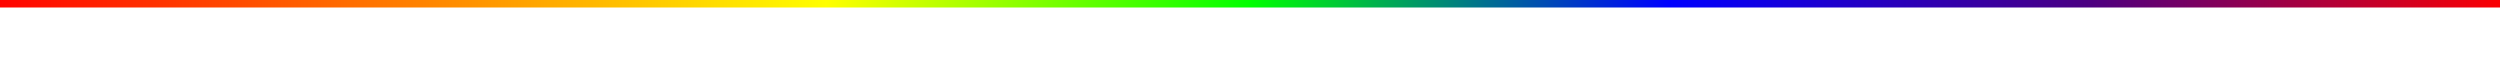 <svg xmlns="http://www.w3.org/2000/svg" 
     width="100%" 
     height="100%"
     viewBox="0 0 100 3"
     preserveAspectRatio="none">
  
  <defs>
    <!-- 双倍宽度渐变确保平移时的连续性 -->
    <linearGradient id="rainbow" 
                   x1="0%" y1="0%" 
                   x2="200%" y2="0%"> <!-- 渐变宽度双倍于容器 -->
      <!-- 双循环彩虹色带 -->
      <stop offset="0%"    stop-color="#ff0000" />
      <stop offset="8.3%"  stop-color="#ff7f00" />
      <stop offset="16.6%" stop-color="#ffff00" />
      <stop offset="25%"   stop-color="#00ff00" />
      <stop offset="33.3%" stop-color="#0000ff" />
      <stop offset="41.6%" stop-color="#4b0082" />
      <stop offset="50%"   stop-color="#ff0000" />
      <!-- 重复色带实现无缝衔接 -->
      <stop offset="58.3%" stop-color="#ff7f00" />
      <stop offset="66.6%" stop-color="#ffff00" />
      <stop offset="75%"   stop-color="#00ff00" />
      <stop offset="83.3%" stop-color="#0000ff" />
      <stop offset="91.6%" stop-color="#4b0082" />
      <stop offset="100%"  stop-color="#ff0000" />

      <!-- 平滑移动渐变起点 -->
      <animate attributeName="x1" 
               values="0%; -200%"
               dur="1.5s" 
               repeatCount="indefinite"/>
      <animate attributeName="x2" 
               values="200%; 0%" 
               dur="1.5s" 
               repeatCount="indefinite"/>
    </linearGradient>
  </defs>

  <rect width="100%" 
        height="10%" 
        fill="url(#rainbow)" />
</svg>
